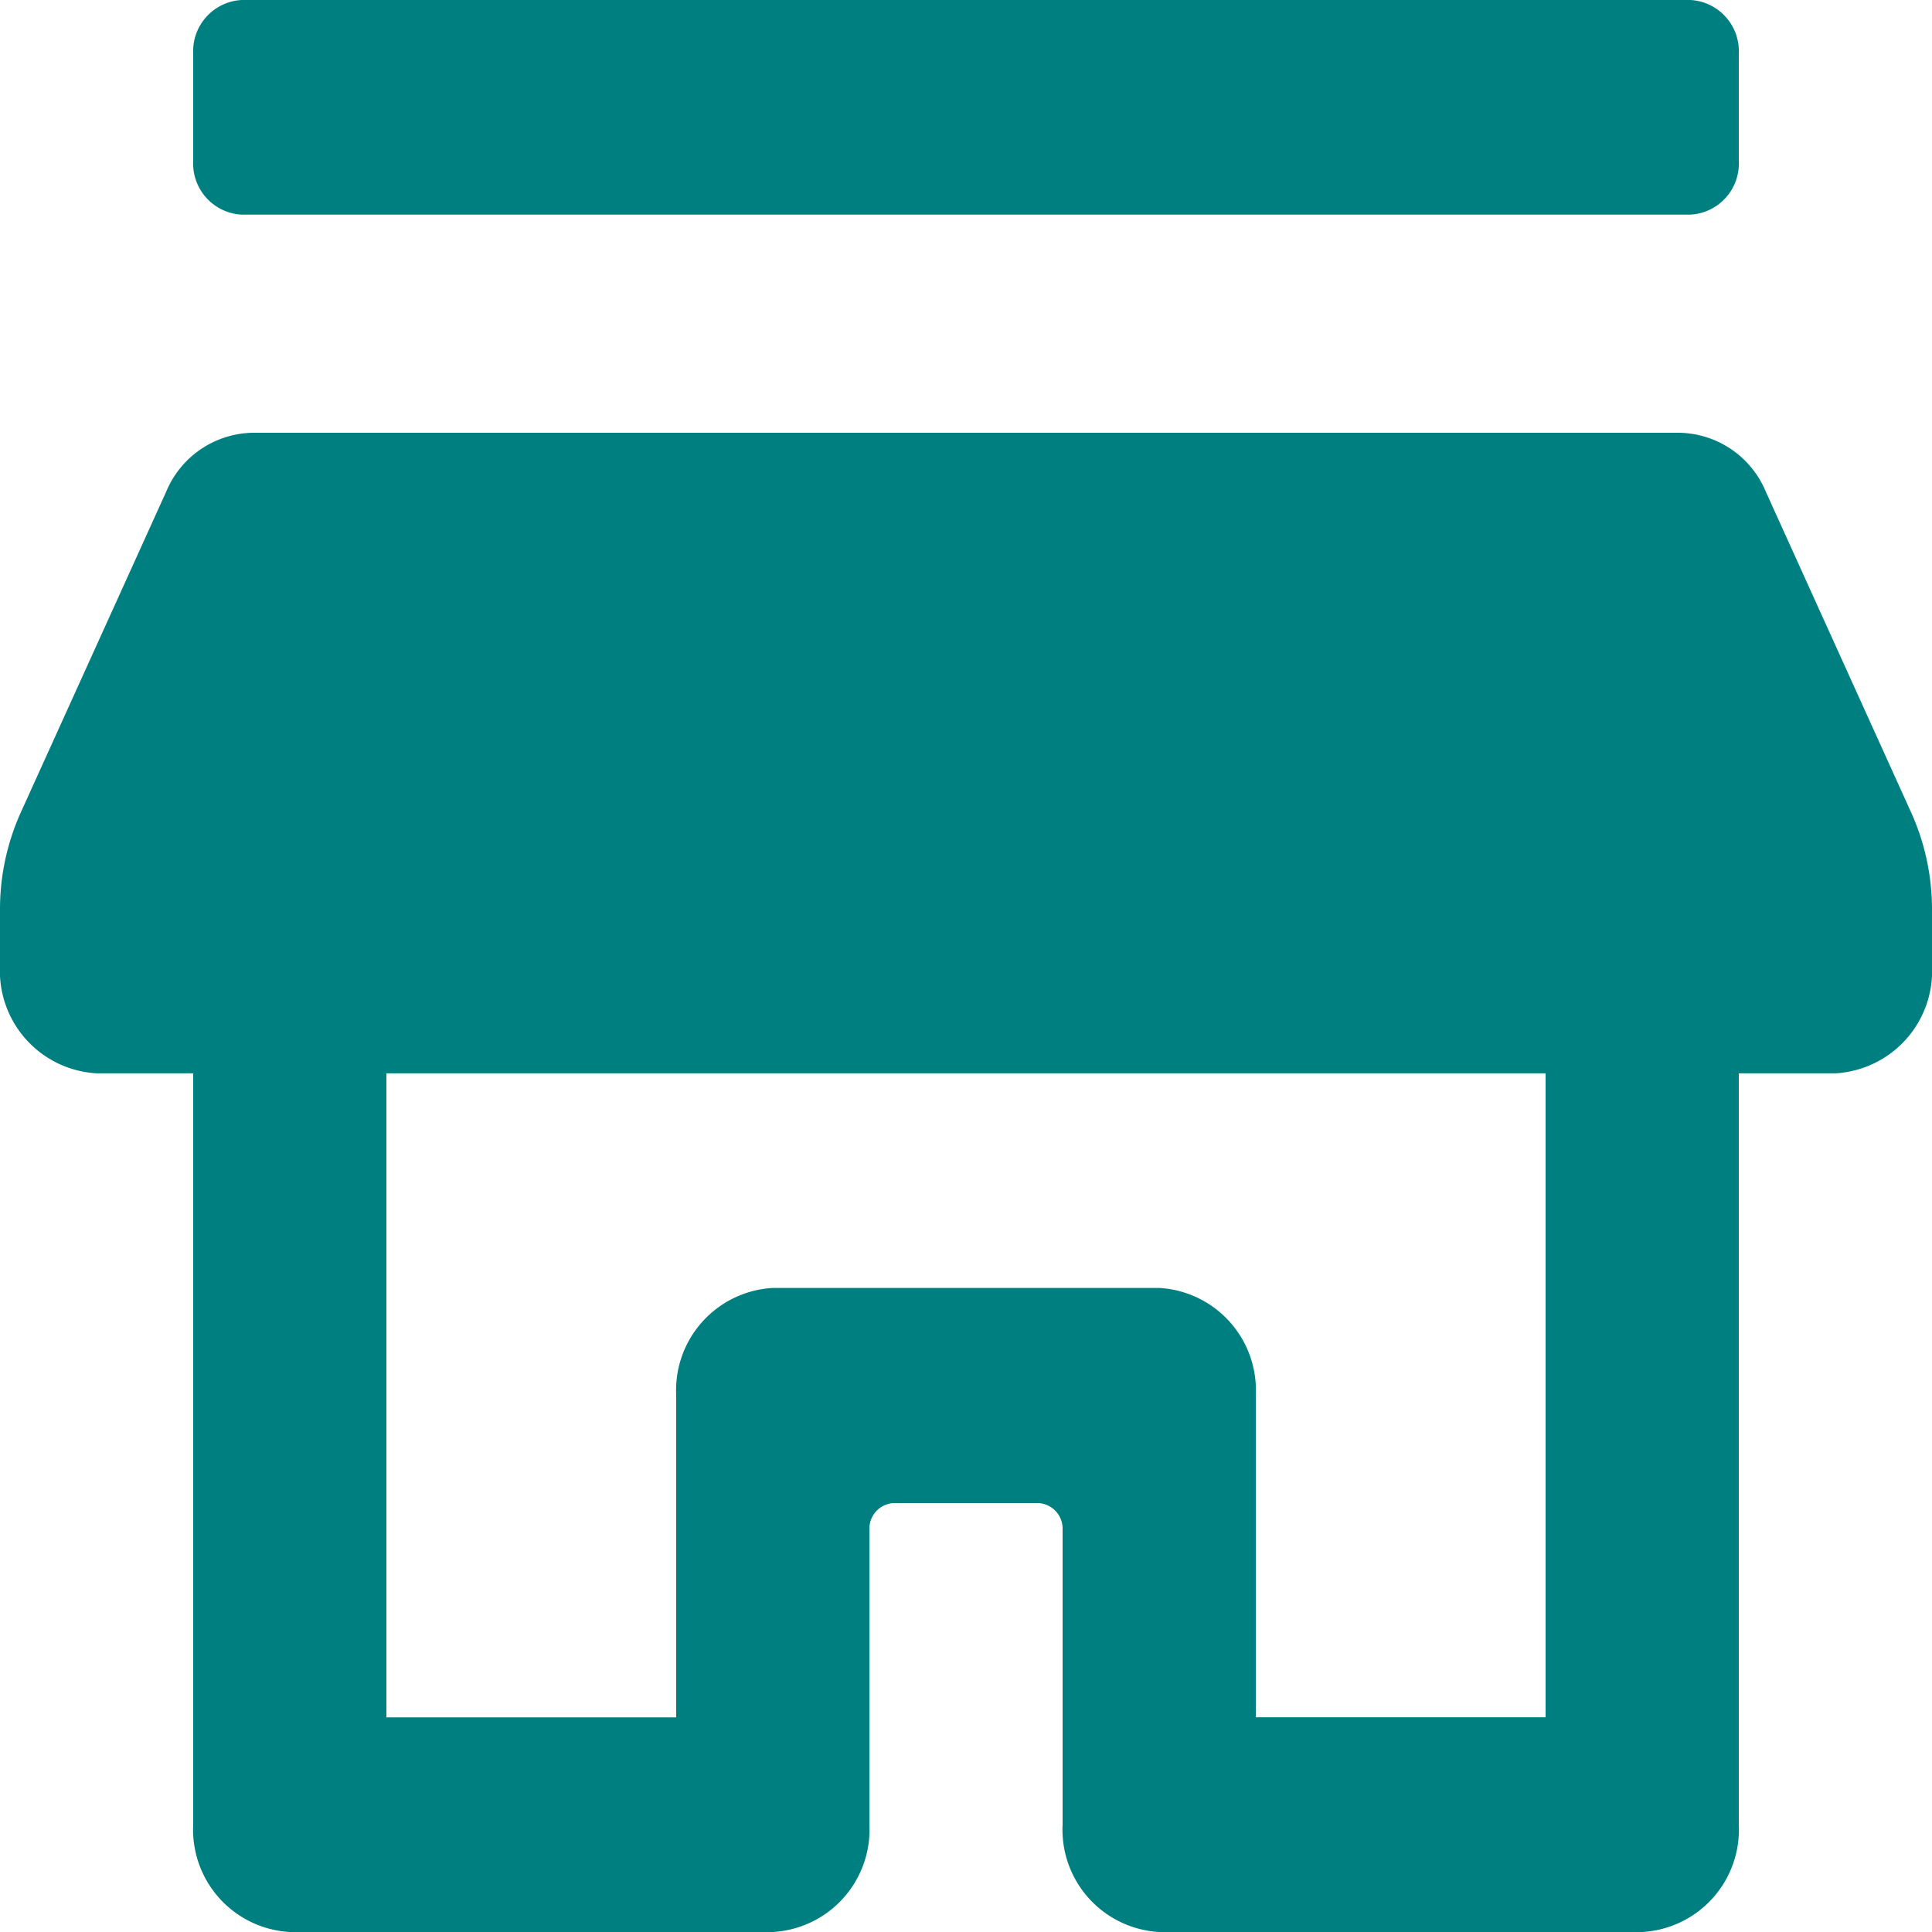 <svg xmlns="http://www.w3.org/2000/svg" width="22" height="22" viewBox="0 0 22 22">
  <path id="Icon_color" data-name="Icon color" d="M18.7,22H13.2a1.167,1.167,0,0,1-1.1-1.222V17.416a.291.291,0,0,0-.275-.3H10.175a.291.291,0,0,0-.275.3v3.362A1.167,1.167,0,0,1,8.8,22H3.3a1.167,1.167,0,0,1-1.1-1.222V12.222H1.1A1.167,1.167,0,0,1,0,11v-.648A2.685,2.685,0,0,1,.231,9.264L1.892,5.6a1.088,1.088,0,0,1,.982-.672H19.126a1.088,1.088,0,0,1,.982.672l1.661,3.666A2.685,2.685,0,0,1,22,10.352V11a1.167,1.167,0,0,1-1.1,1.222H19.8v8.556A1.167,1.167,0,0,1,18.7,22ZM8.8,14.666h4.4a1.167,1.167,0,0,1,1.1,1.222v3.667h3.3V12.222H4.4v7.334H7.7V15.888A1.167,1.167,0,0,1,8.8,14.666ZM19.25,2.444H2.75a.583.583,0,0,1-.55-.611V.612A.584.584,0,0,1,2.75,0h16.5a.584.584,0,0,1,.55.612V1.834A.583.583,0,0,1,19.25,2.444Z" fill="#007f80"/>
</svg>
